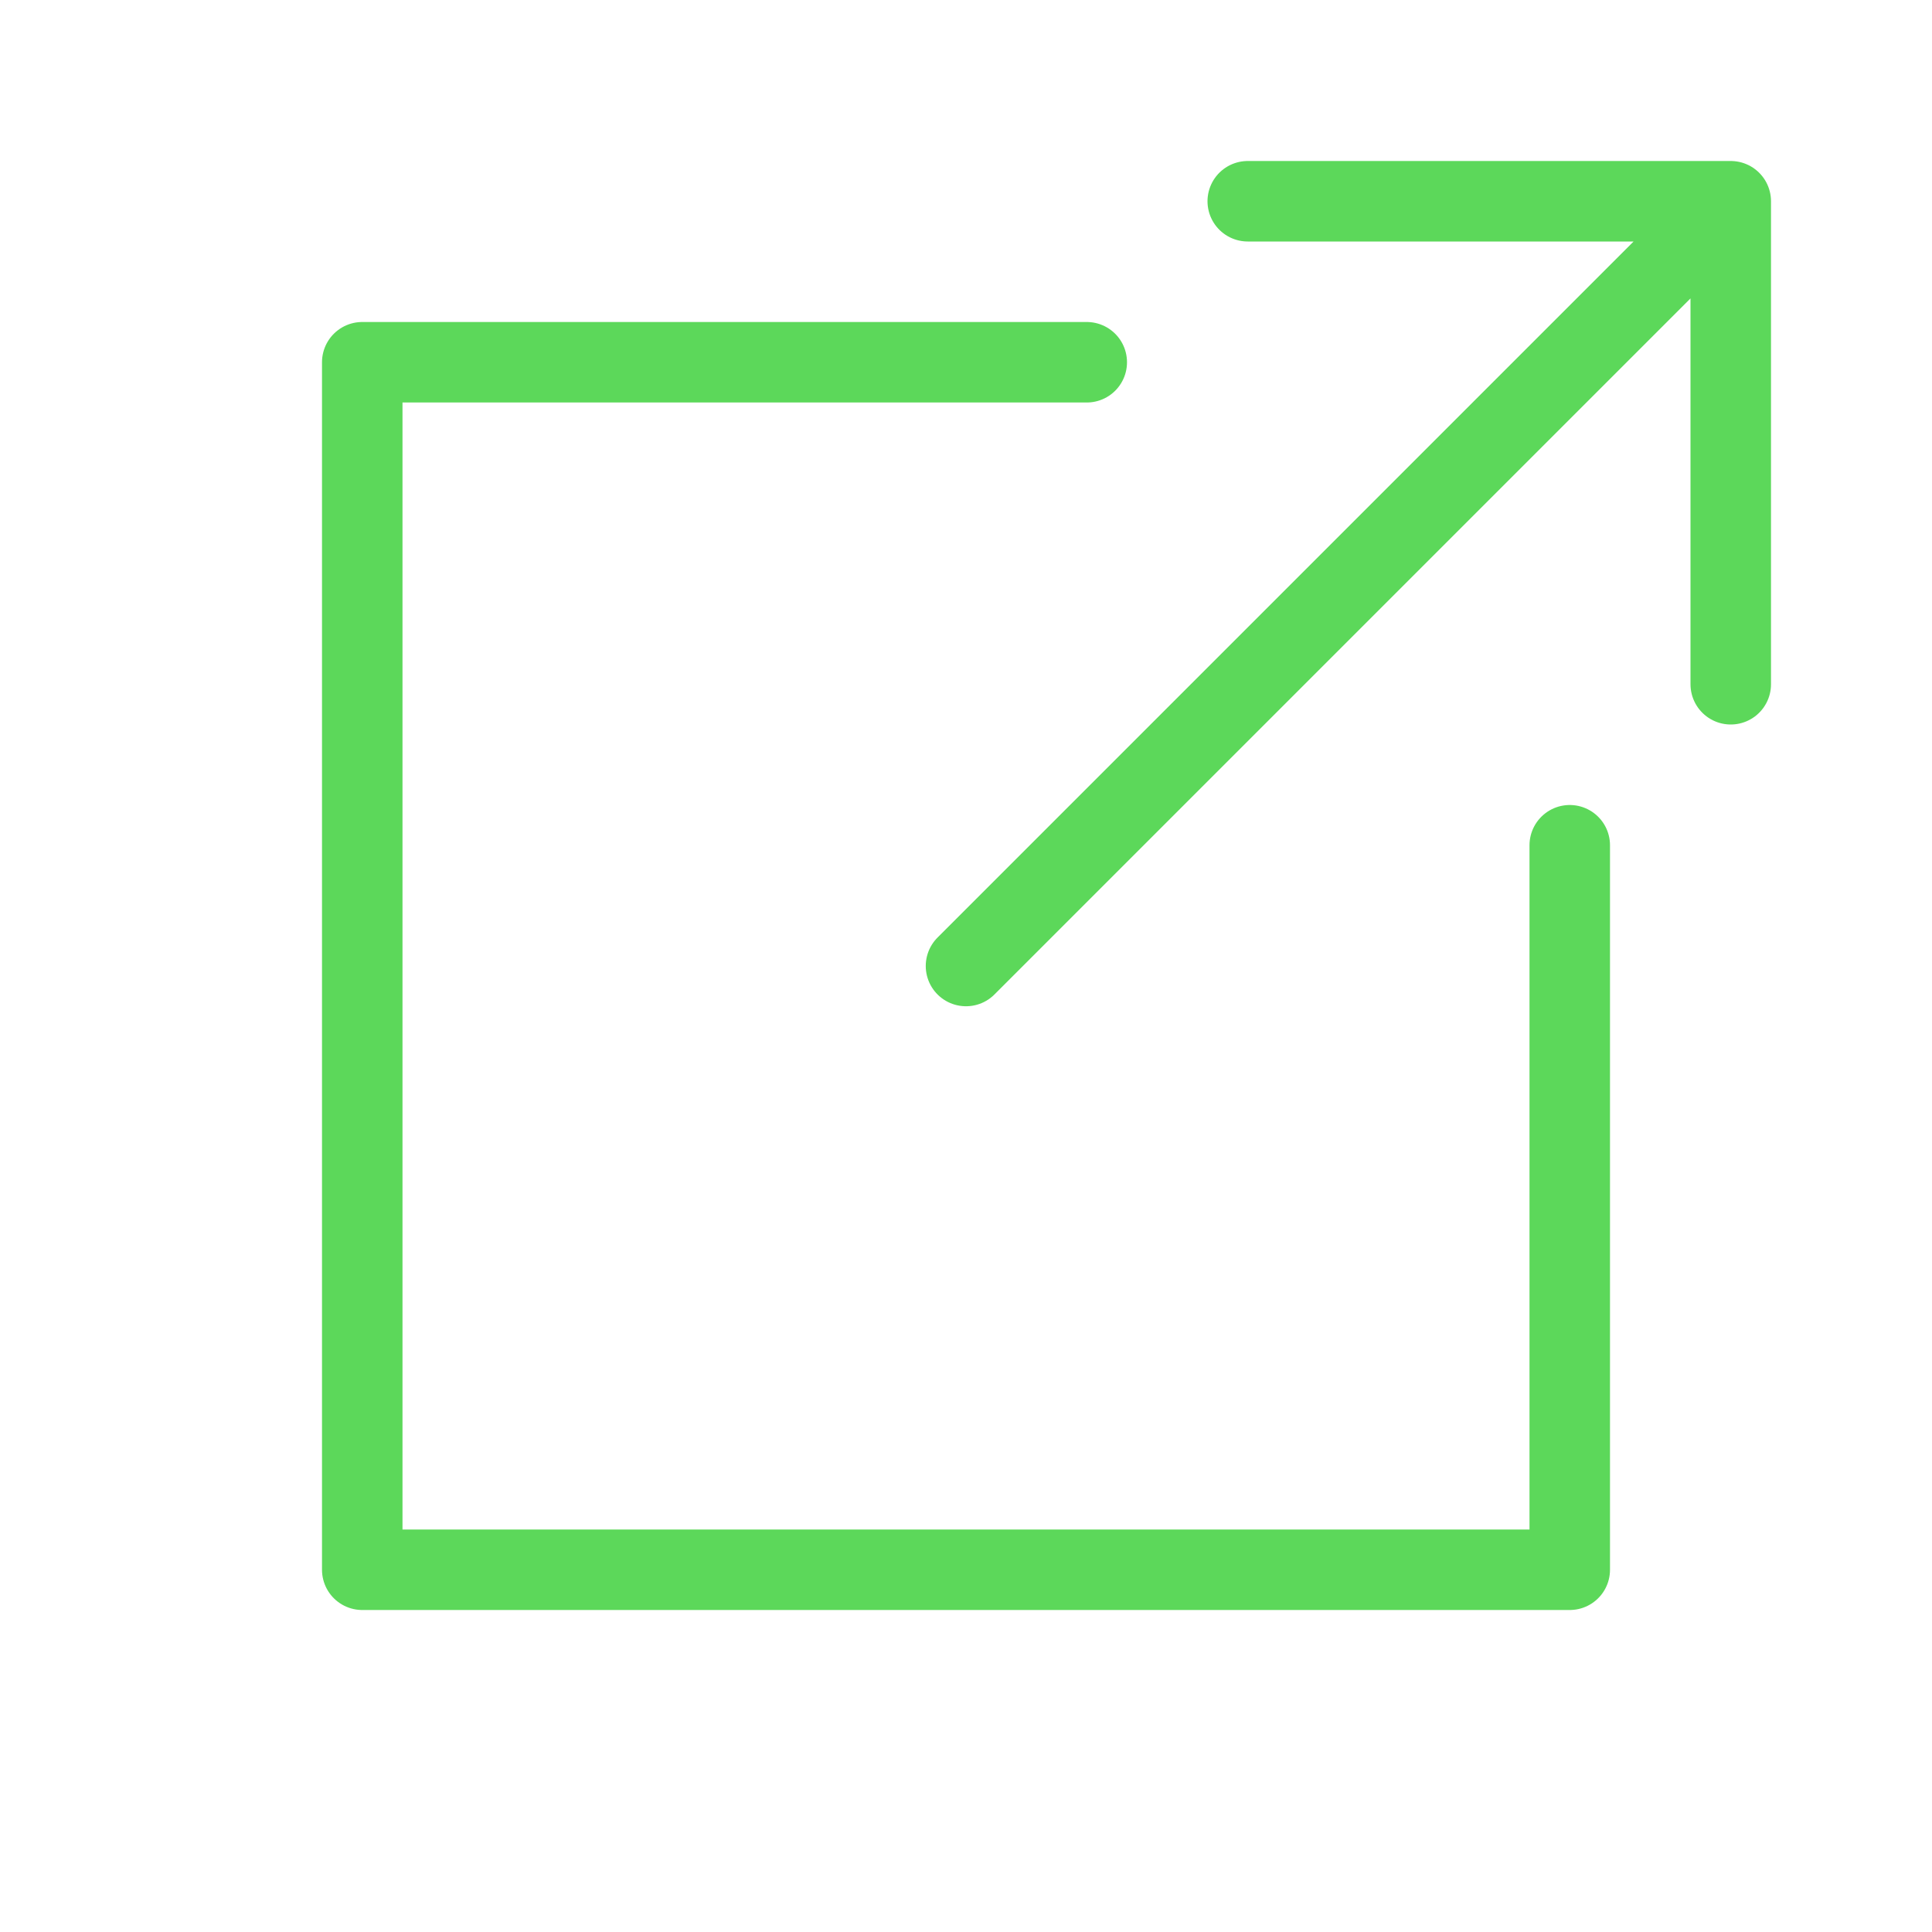 <svg width="24" height="24" viewBox="0 0 24 24" fill="none" xmlns="http://www.w3.org/2000/svg">
<path d="M21.5 2.5H15.5M21.5 2.5V8.5M21.5 2.5L12 12M19.5 10.5V19.5H4.5C4.5 19.1 4.5 10 4.5 4.5H13.5" stroke="#5CD85A" stroke-linecap="round" stroke-linejoin="round"/>
</svg>
